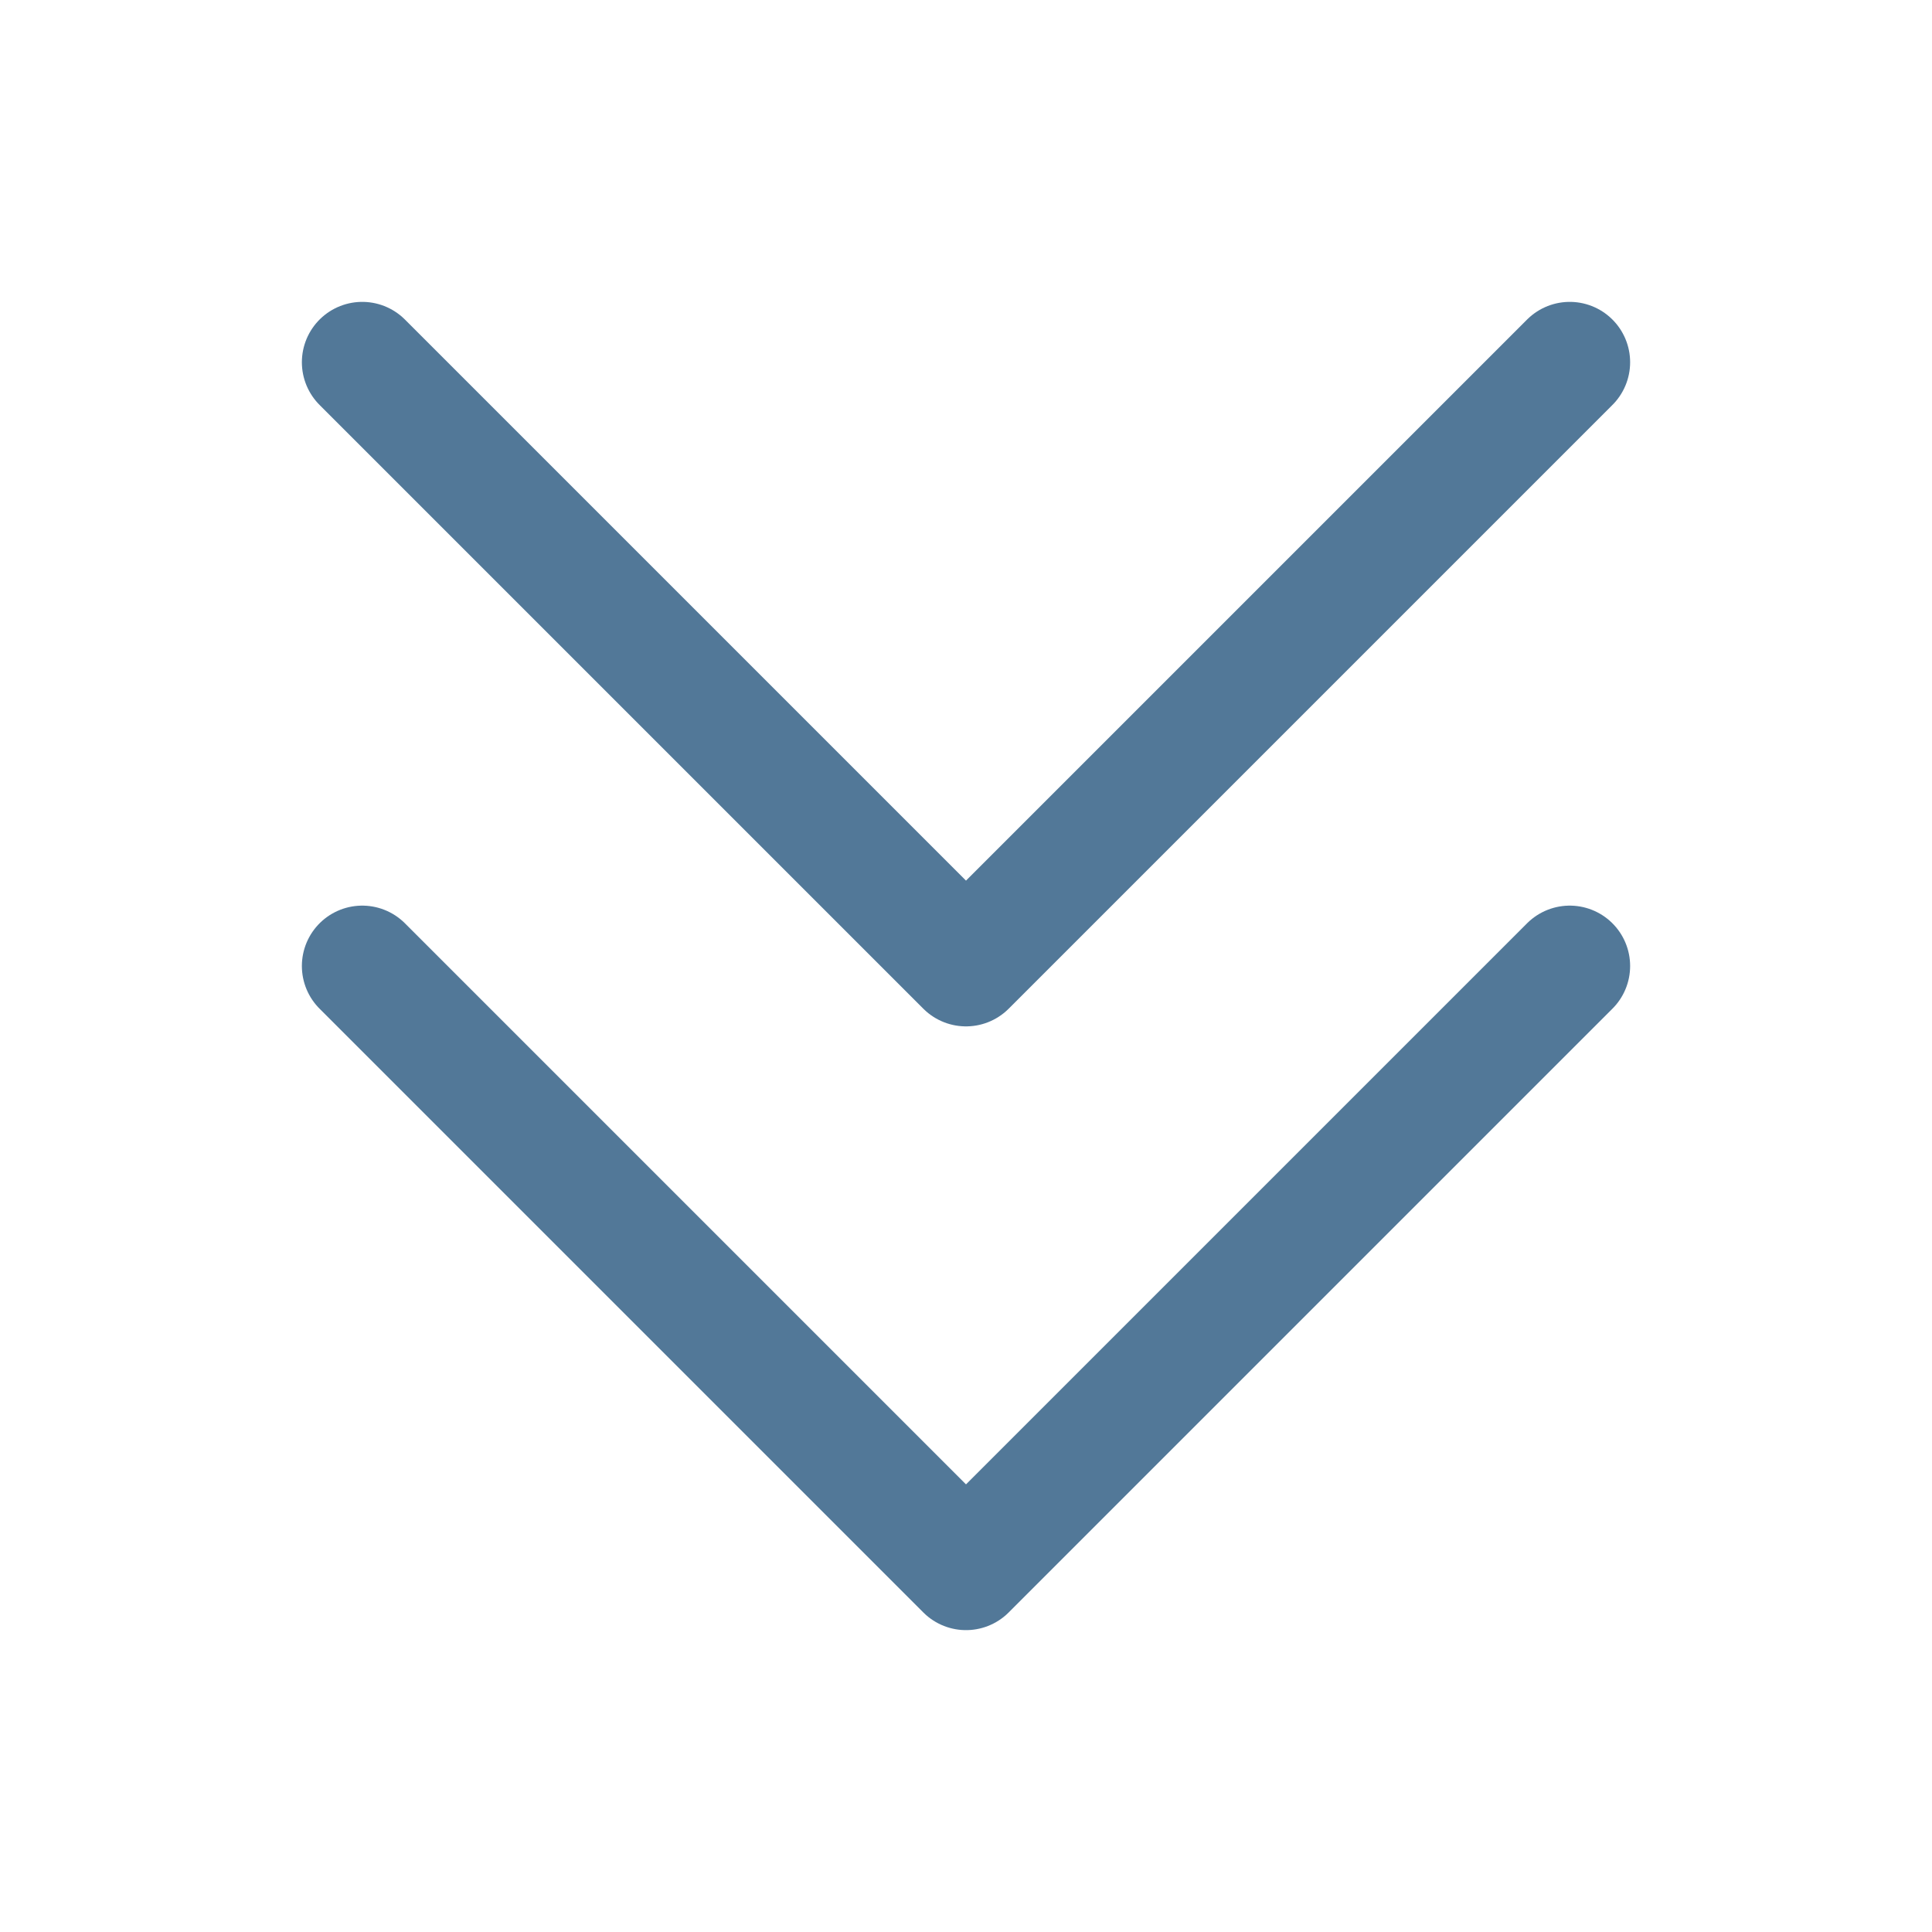 <svg width="32" height="32" viewBox="0 0 32 32" fill="none" xmlns="http://www.w3.org/2000/svg">
<path d="M26 16L16 26L6 16" stroke="#527898" stroke-width="2" stroke-linecap="round" stroke-linejoin="round"/>
<path d="M26 6L16 16L6 6" stroke="#527898" stroke-width="2" stroke-linecap="round" stroke-linejoin="round"/>
</svg>
